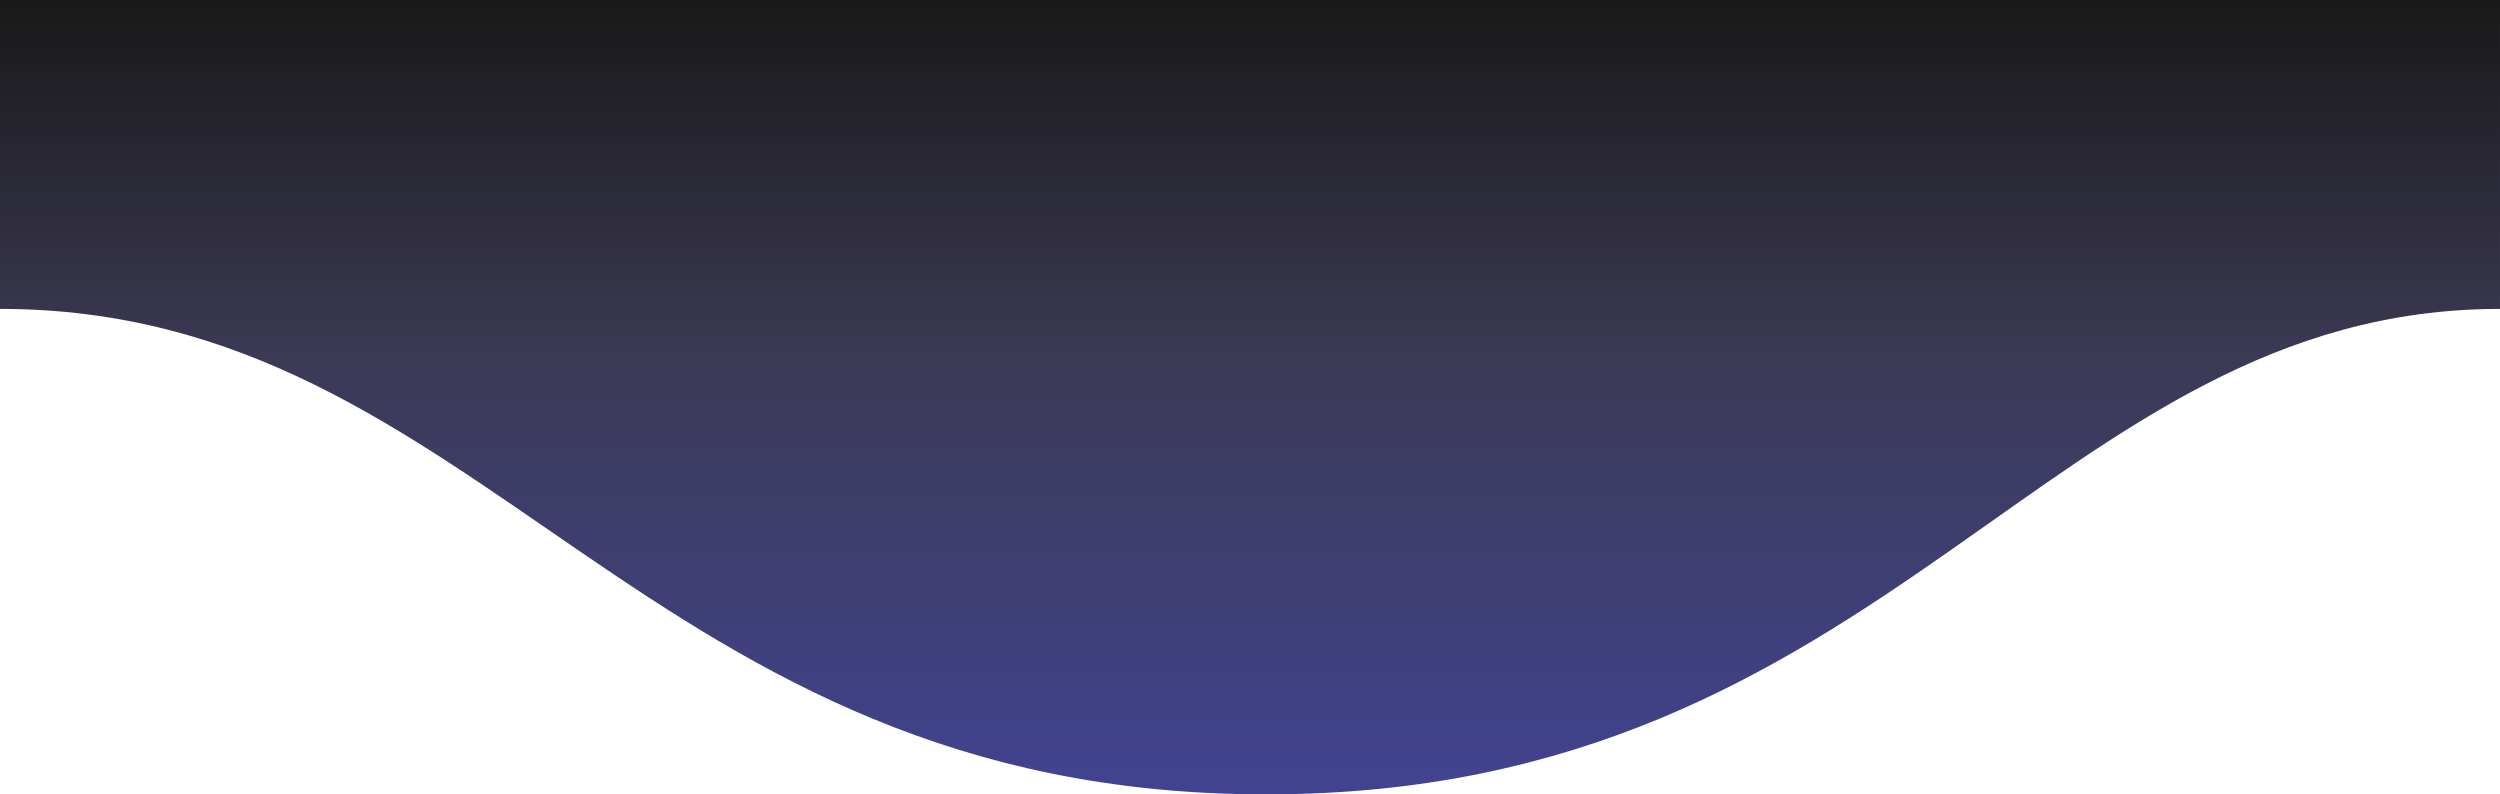 <svg id="Layer_1" data-name="Layer 1" xmlns="http://www.w3.org/2000/svg" xmlns:xlink="http://www.w3.org/1999/xlink" viewBox="0 0 1920 610.05"><defs><style>.cls-1{fill-rule:evenodd;fill:url(#linear-gradient);}</style><linearGradient id="linear-gradient" x1="-2239.69" y1="1080.3" x2="-2239.69" y2="1076.89" gradientTransform="translate(3584456.41 -213223.79) scale(1600 198)" gradientUnits="userSpaceOnUse"><stop offset="0" stop-color="#2e3192" stop-opacity="0.9"/><stop offset="0.6" stop-color="#262441" stop-opacity="0.9"/><stop offset="1" stop-opacity="0.9"/></linearGradient></defs><path class="cls-1" d="M0,237.24c373.19,0,491.87,373.58,973.19,372.81,480,0,600-372.81,946.8-372.81V0H0S0,147.89,0,237.24Z" transform="translate(0 0)"/></svg>